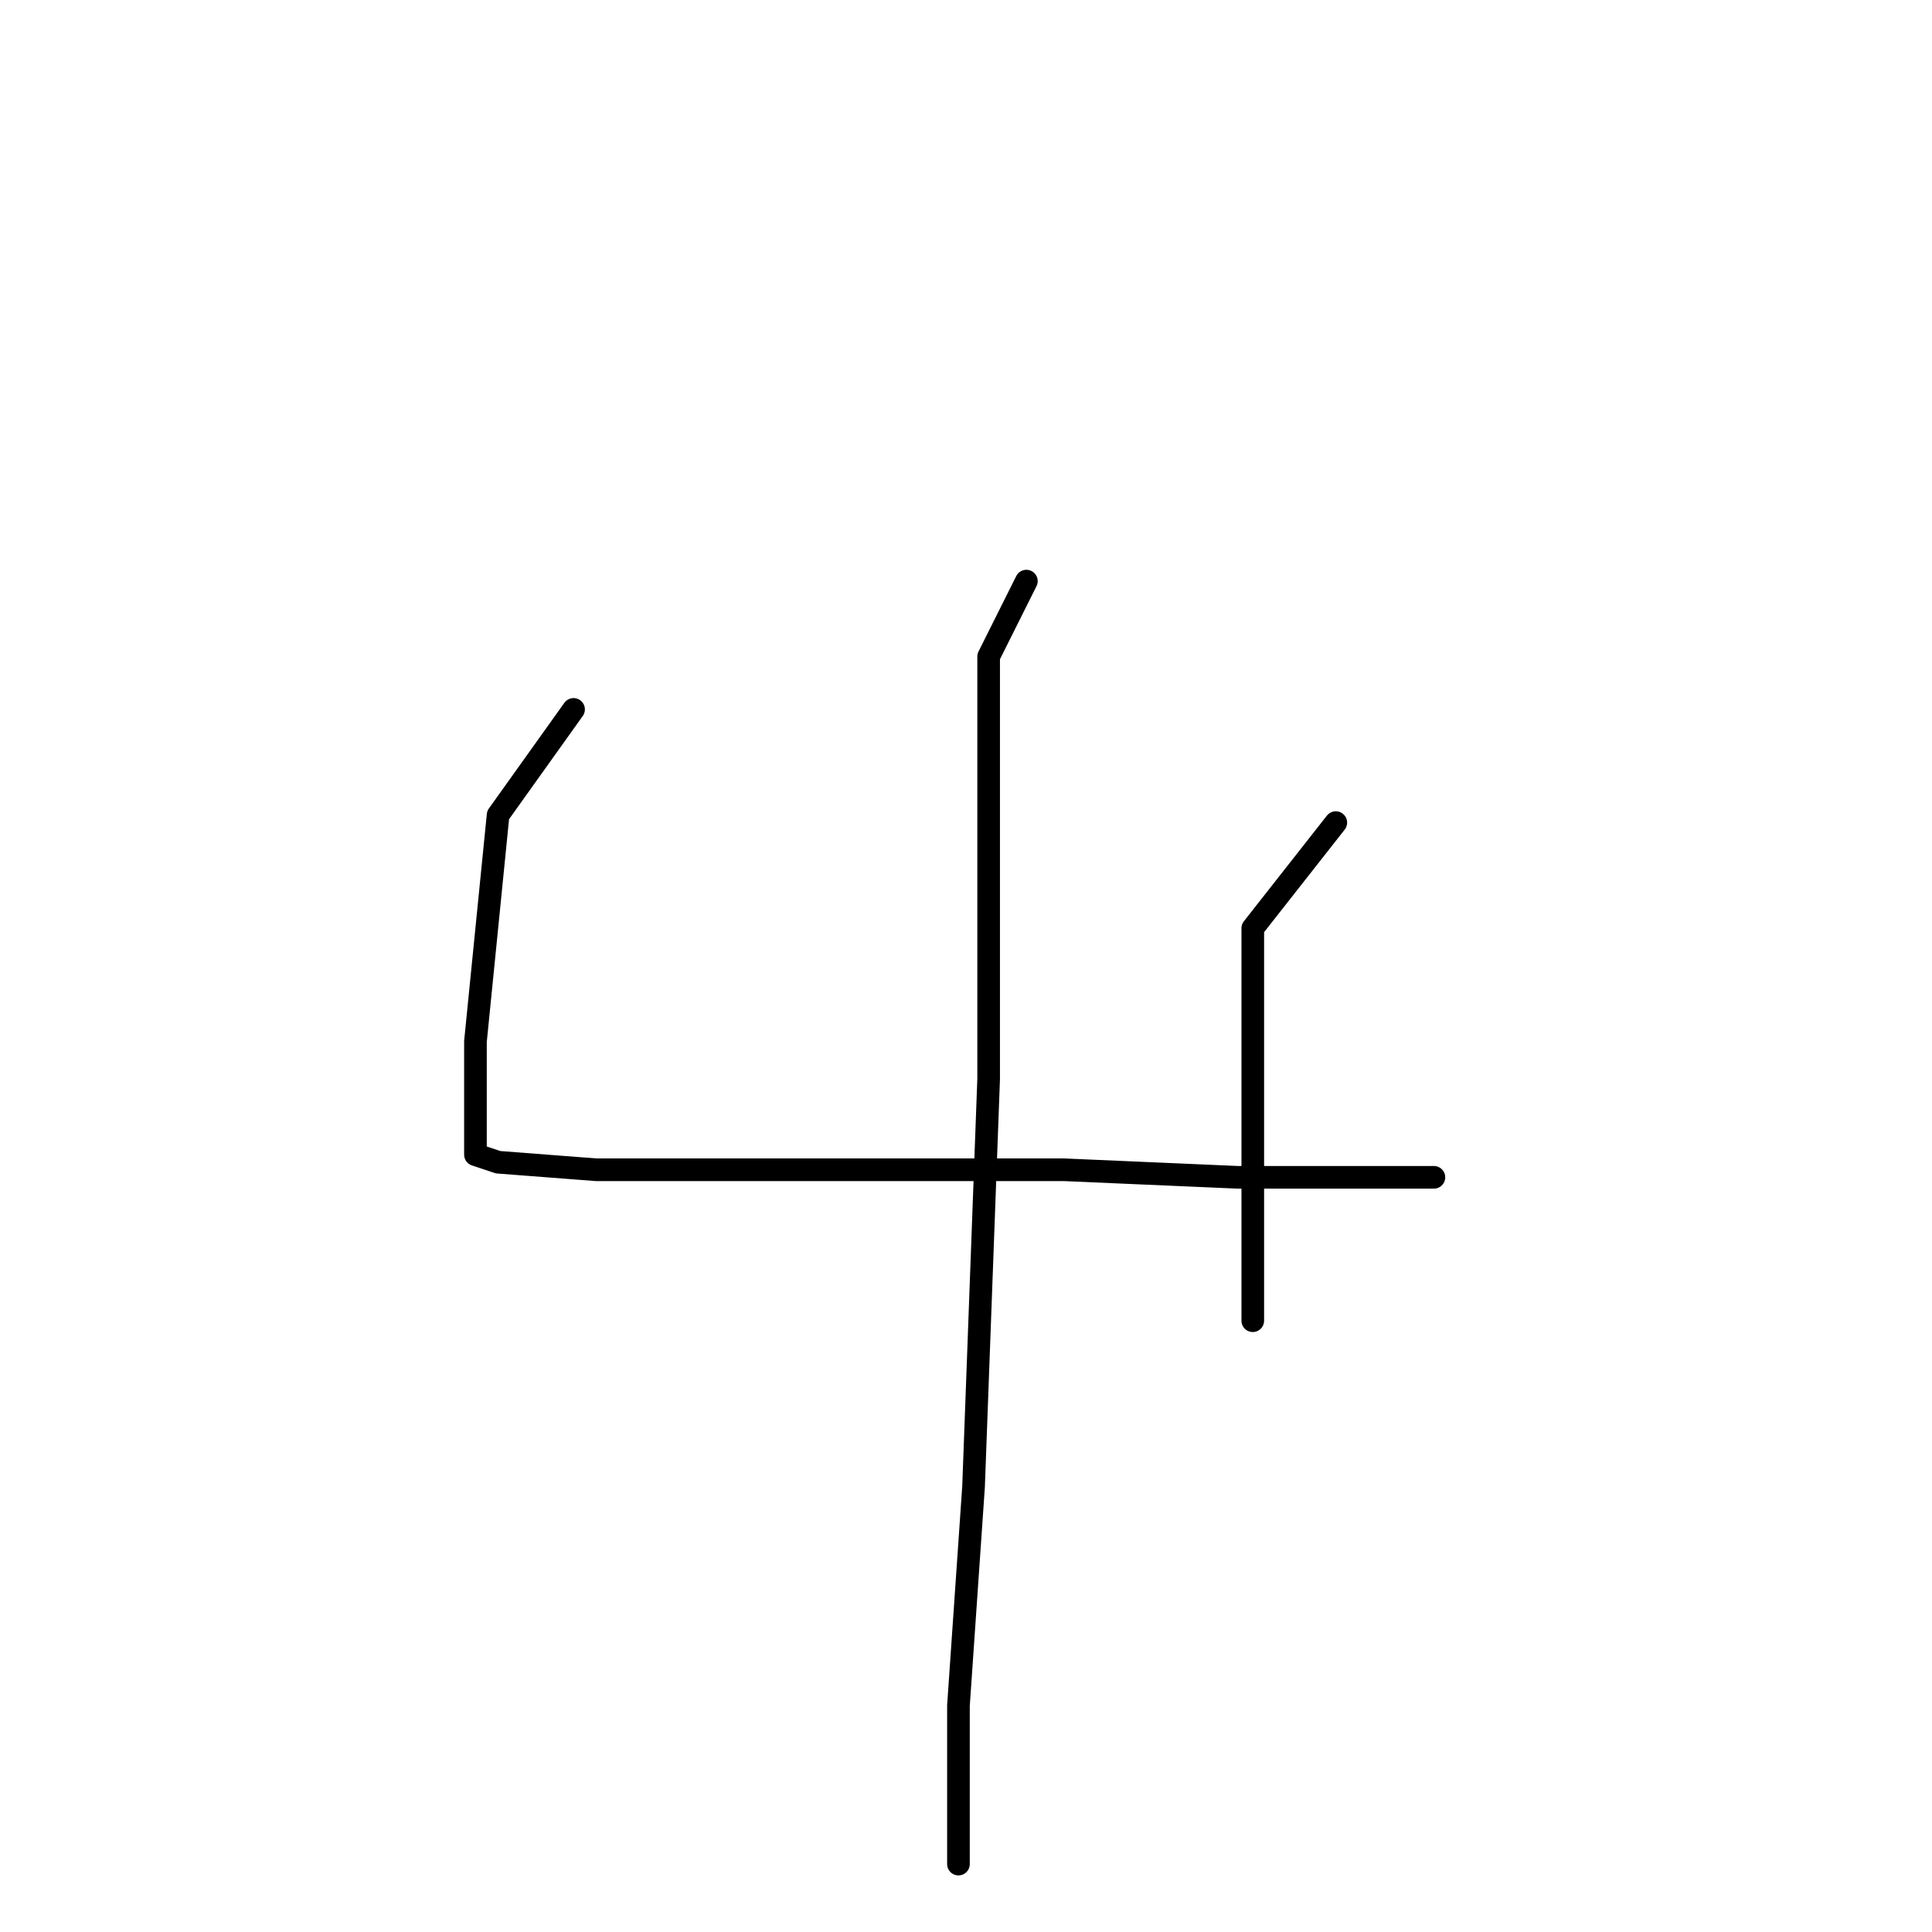 <?xml version="1.0" standalone="no"?>
    <svg width="256" height="256" xmlns="http://www.w3.org/2000/svg" version="1.1">
    <polyline stroke="black" stroke-width="3" stroke-linecap="round" fill="transparent" stroke-linejoin="round" points="76 94 66 108 63 138 63 148 63 153 66 154 79 155 93 155 117 155 141 155 164 156 182 156 190 156 190 156 " />
        <polyline stroke="black" stroke-width="3" stroke-linecap="round" fill="transparent" stroke-linejoin="round" points="177 109 166 123 166 131 166 148 166 163 166 175 166 175 " />
        <polyline stroke="black" stroke-width="3" stroke-linecap="round" fill="transparent" stroke-linejoin="round" points="136 77 131 87 131 111 131 143 129 197 127 226 127 247 127 247 " />
        </svg>